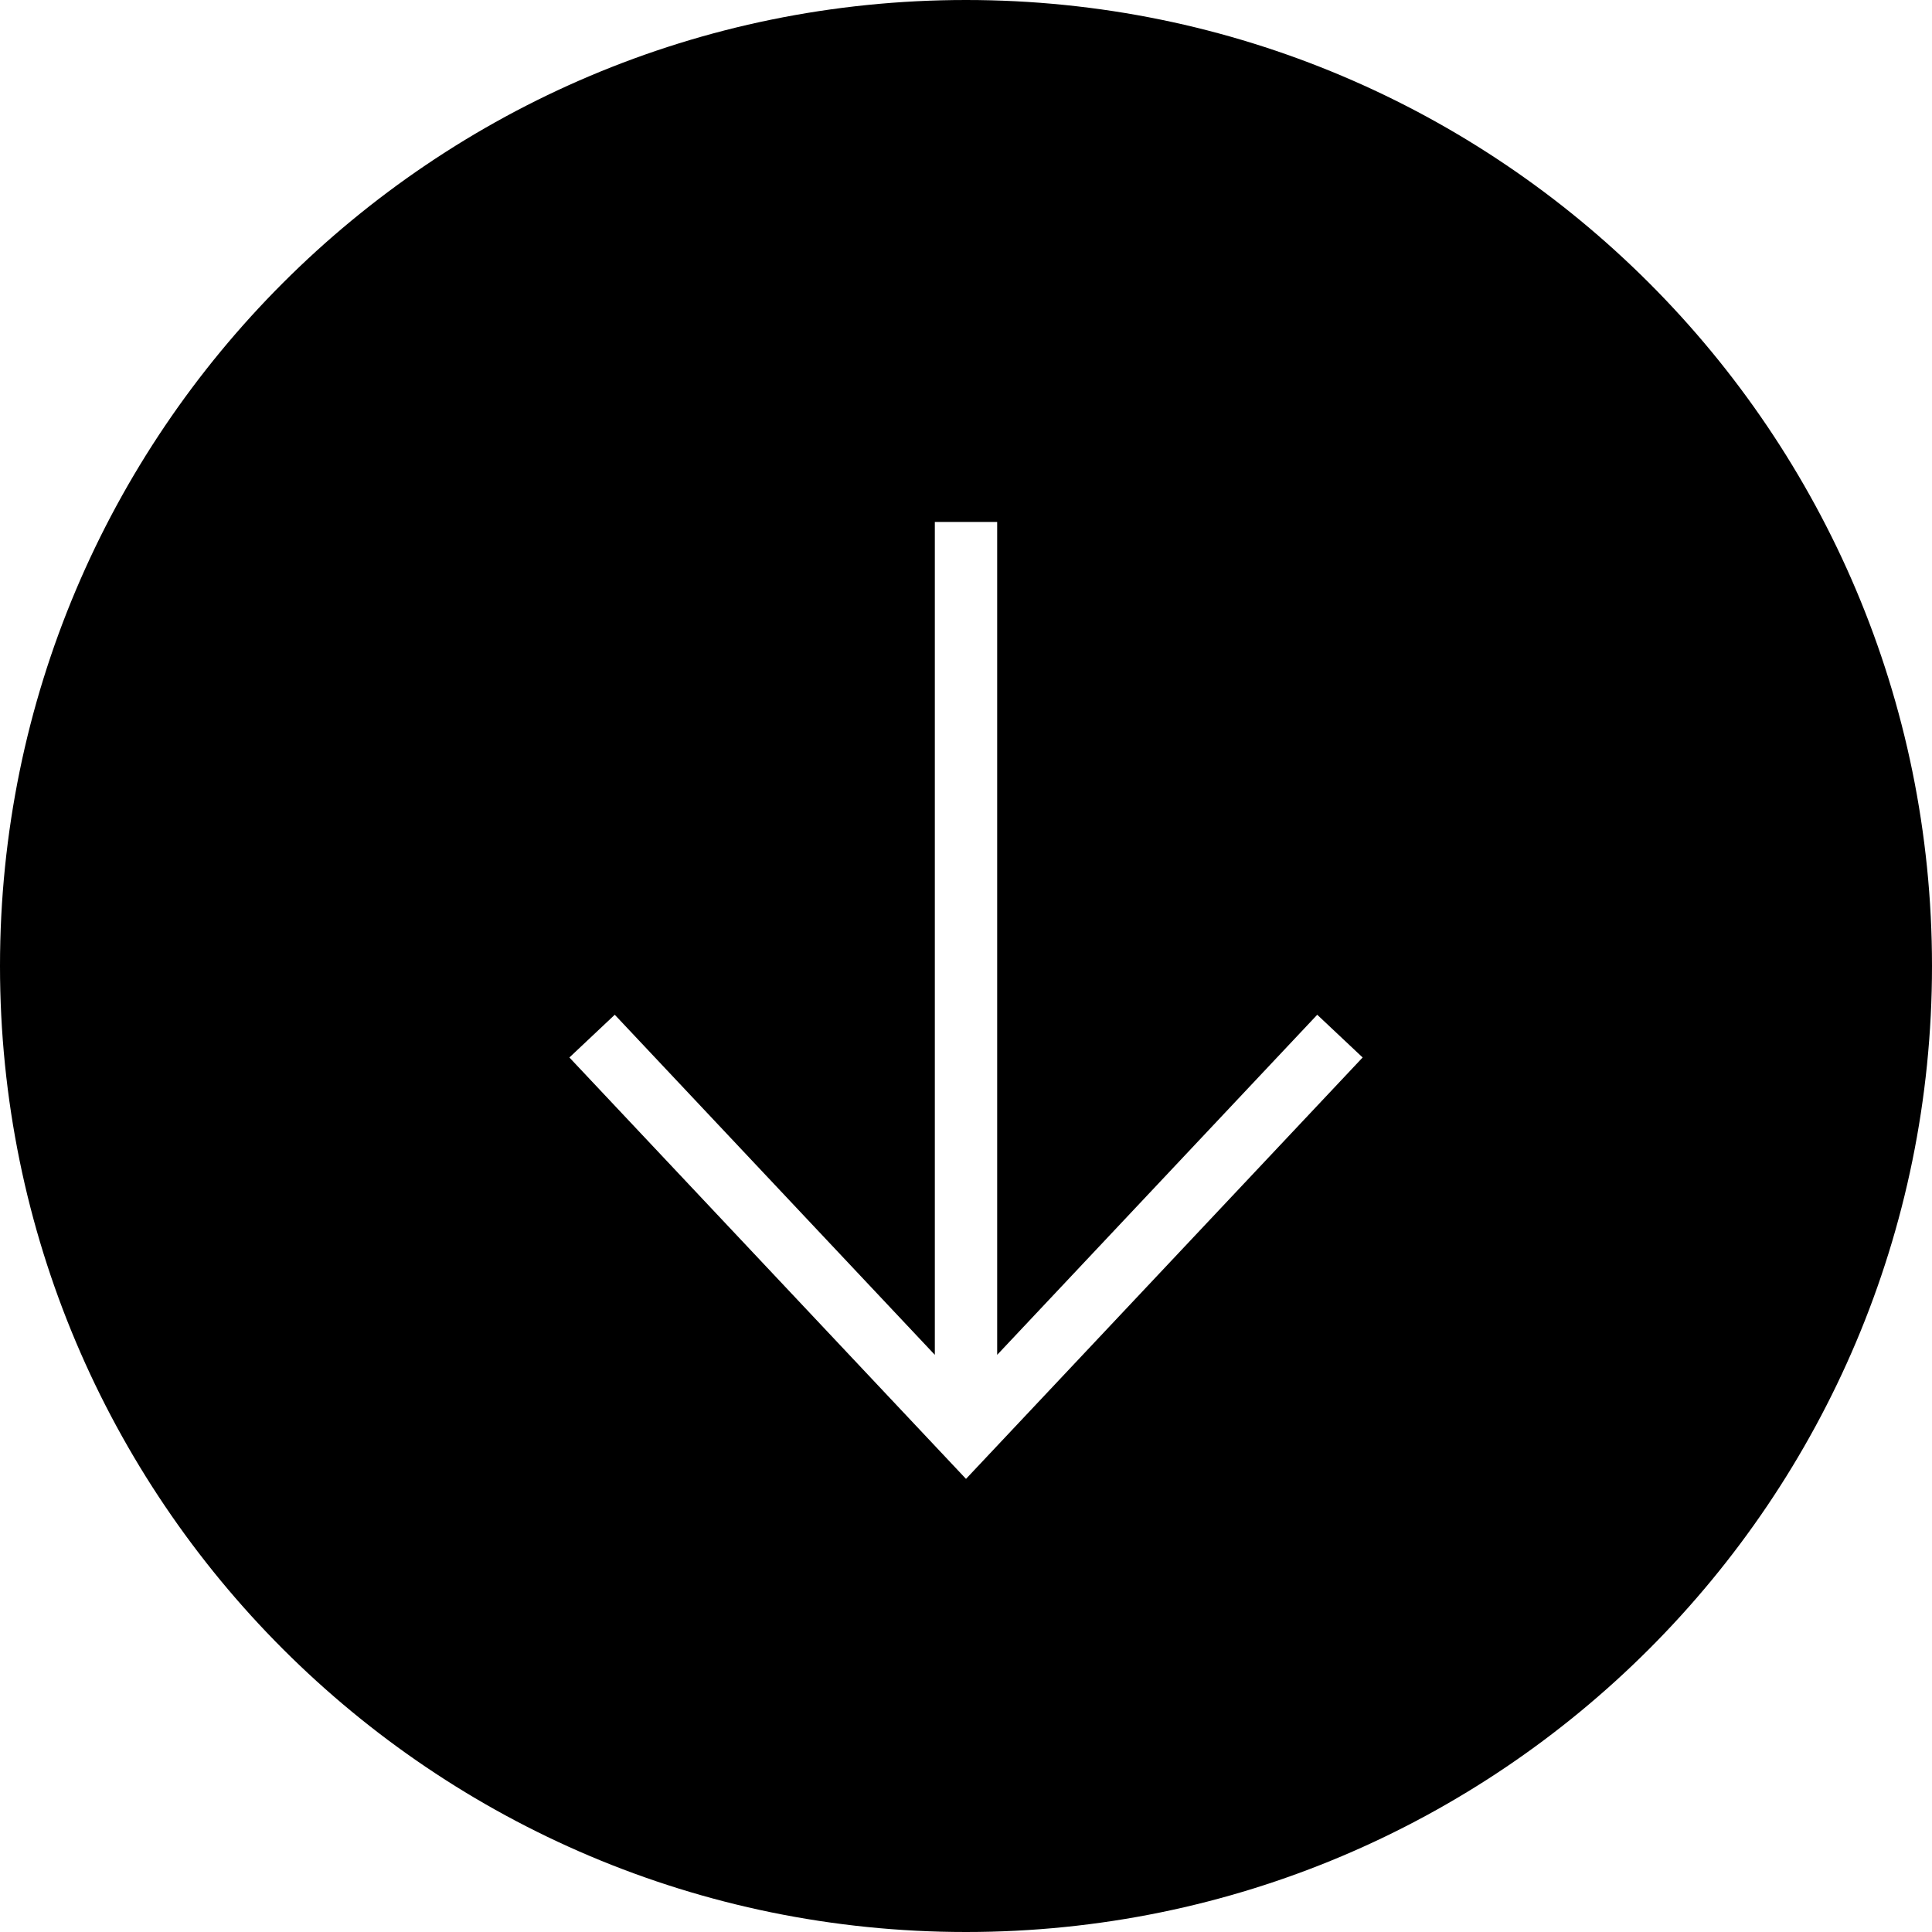 <svg width="60" height="60" viewBox="0 0 60 60" fill="none" xmlns="http://www.w3.org/2000/svg">
<path fill-rule="evenodd" clip-rule="evenodd" d="M-2.62268e-06 30C-4.07115e-06 13.431 13.431 4.07115e-06 30 2.62268e-06C46.569 1.17422e-06 60 13.431 60 30C60 46.569 46.569 60 30 60C13.431 60 -1.17422e-06 46.569 -2.62268e-06 30ZM29.032 42.076L29.032 16.21L30.968 16.21L30.968 42.076L40.908 31.514L42.318 32.841L30 45.928L17.683 32.841L19.092 31.514L29.032 42.076Z" fill="black"/>
</svg>
